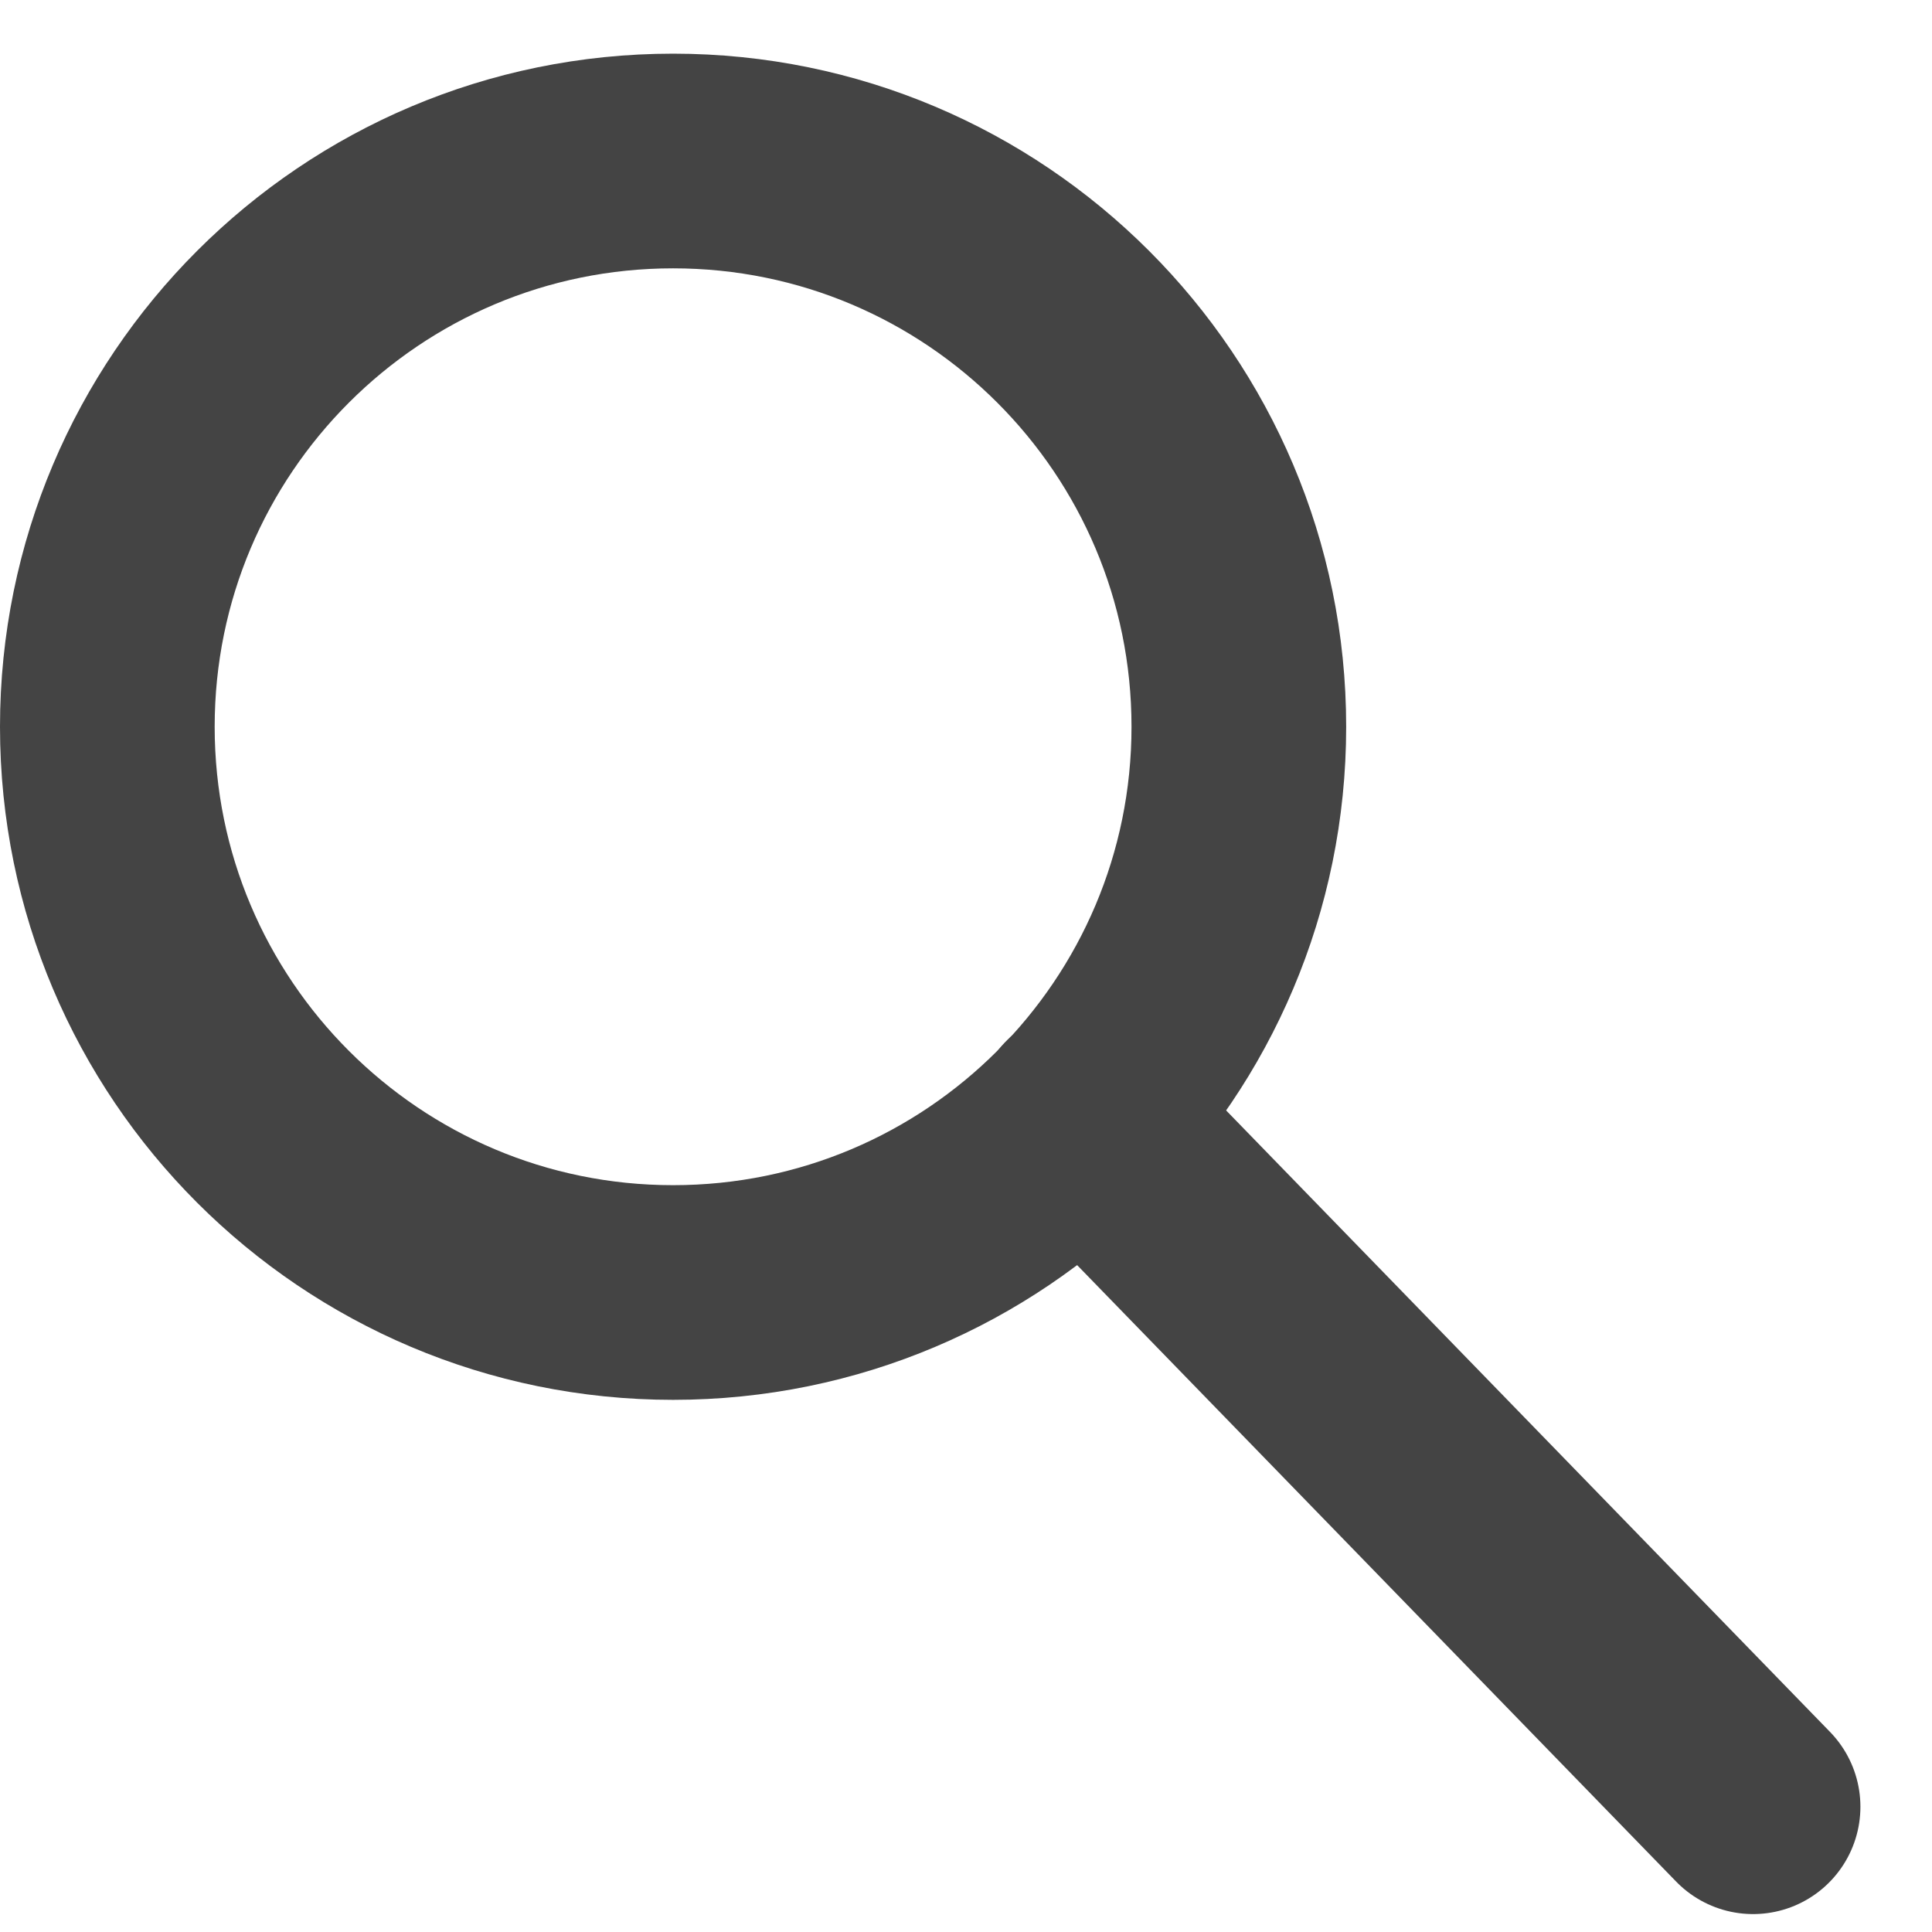 <svg width="18" height="18" viewBox="0 0 18 18" fill="none" xmlns="http://www.w3.org/2000/svg">
<path d="M6.271 12.042C9.182 12.042 11.542 9.682 11.542 6.771C11.542 3.86 9.182 1.5 6.271 1.5C3.36 1.5 1 3.86 1 6.771C1 9.682 3.36 12.042 6.271 12.042Z" stroke="#444444" stroke-width="2" stroke-miterlimit="10"/>
<path d="M10.085 10.403L16.333 16.833" stroke="#444444" stroke-width="2" stroke-miterlimit="10" stroke-linecap="round"/>
</svg>
